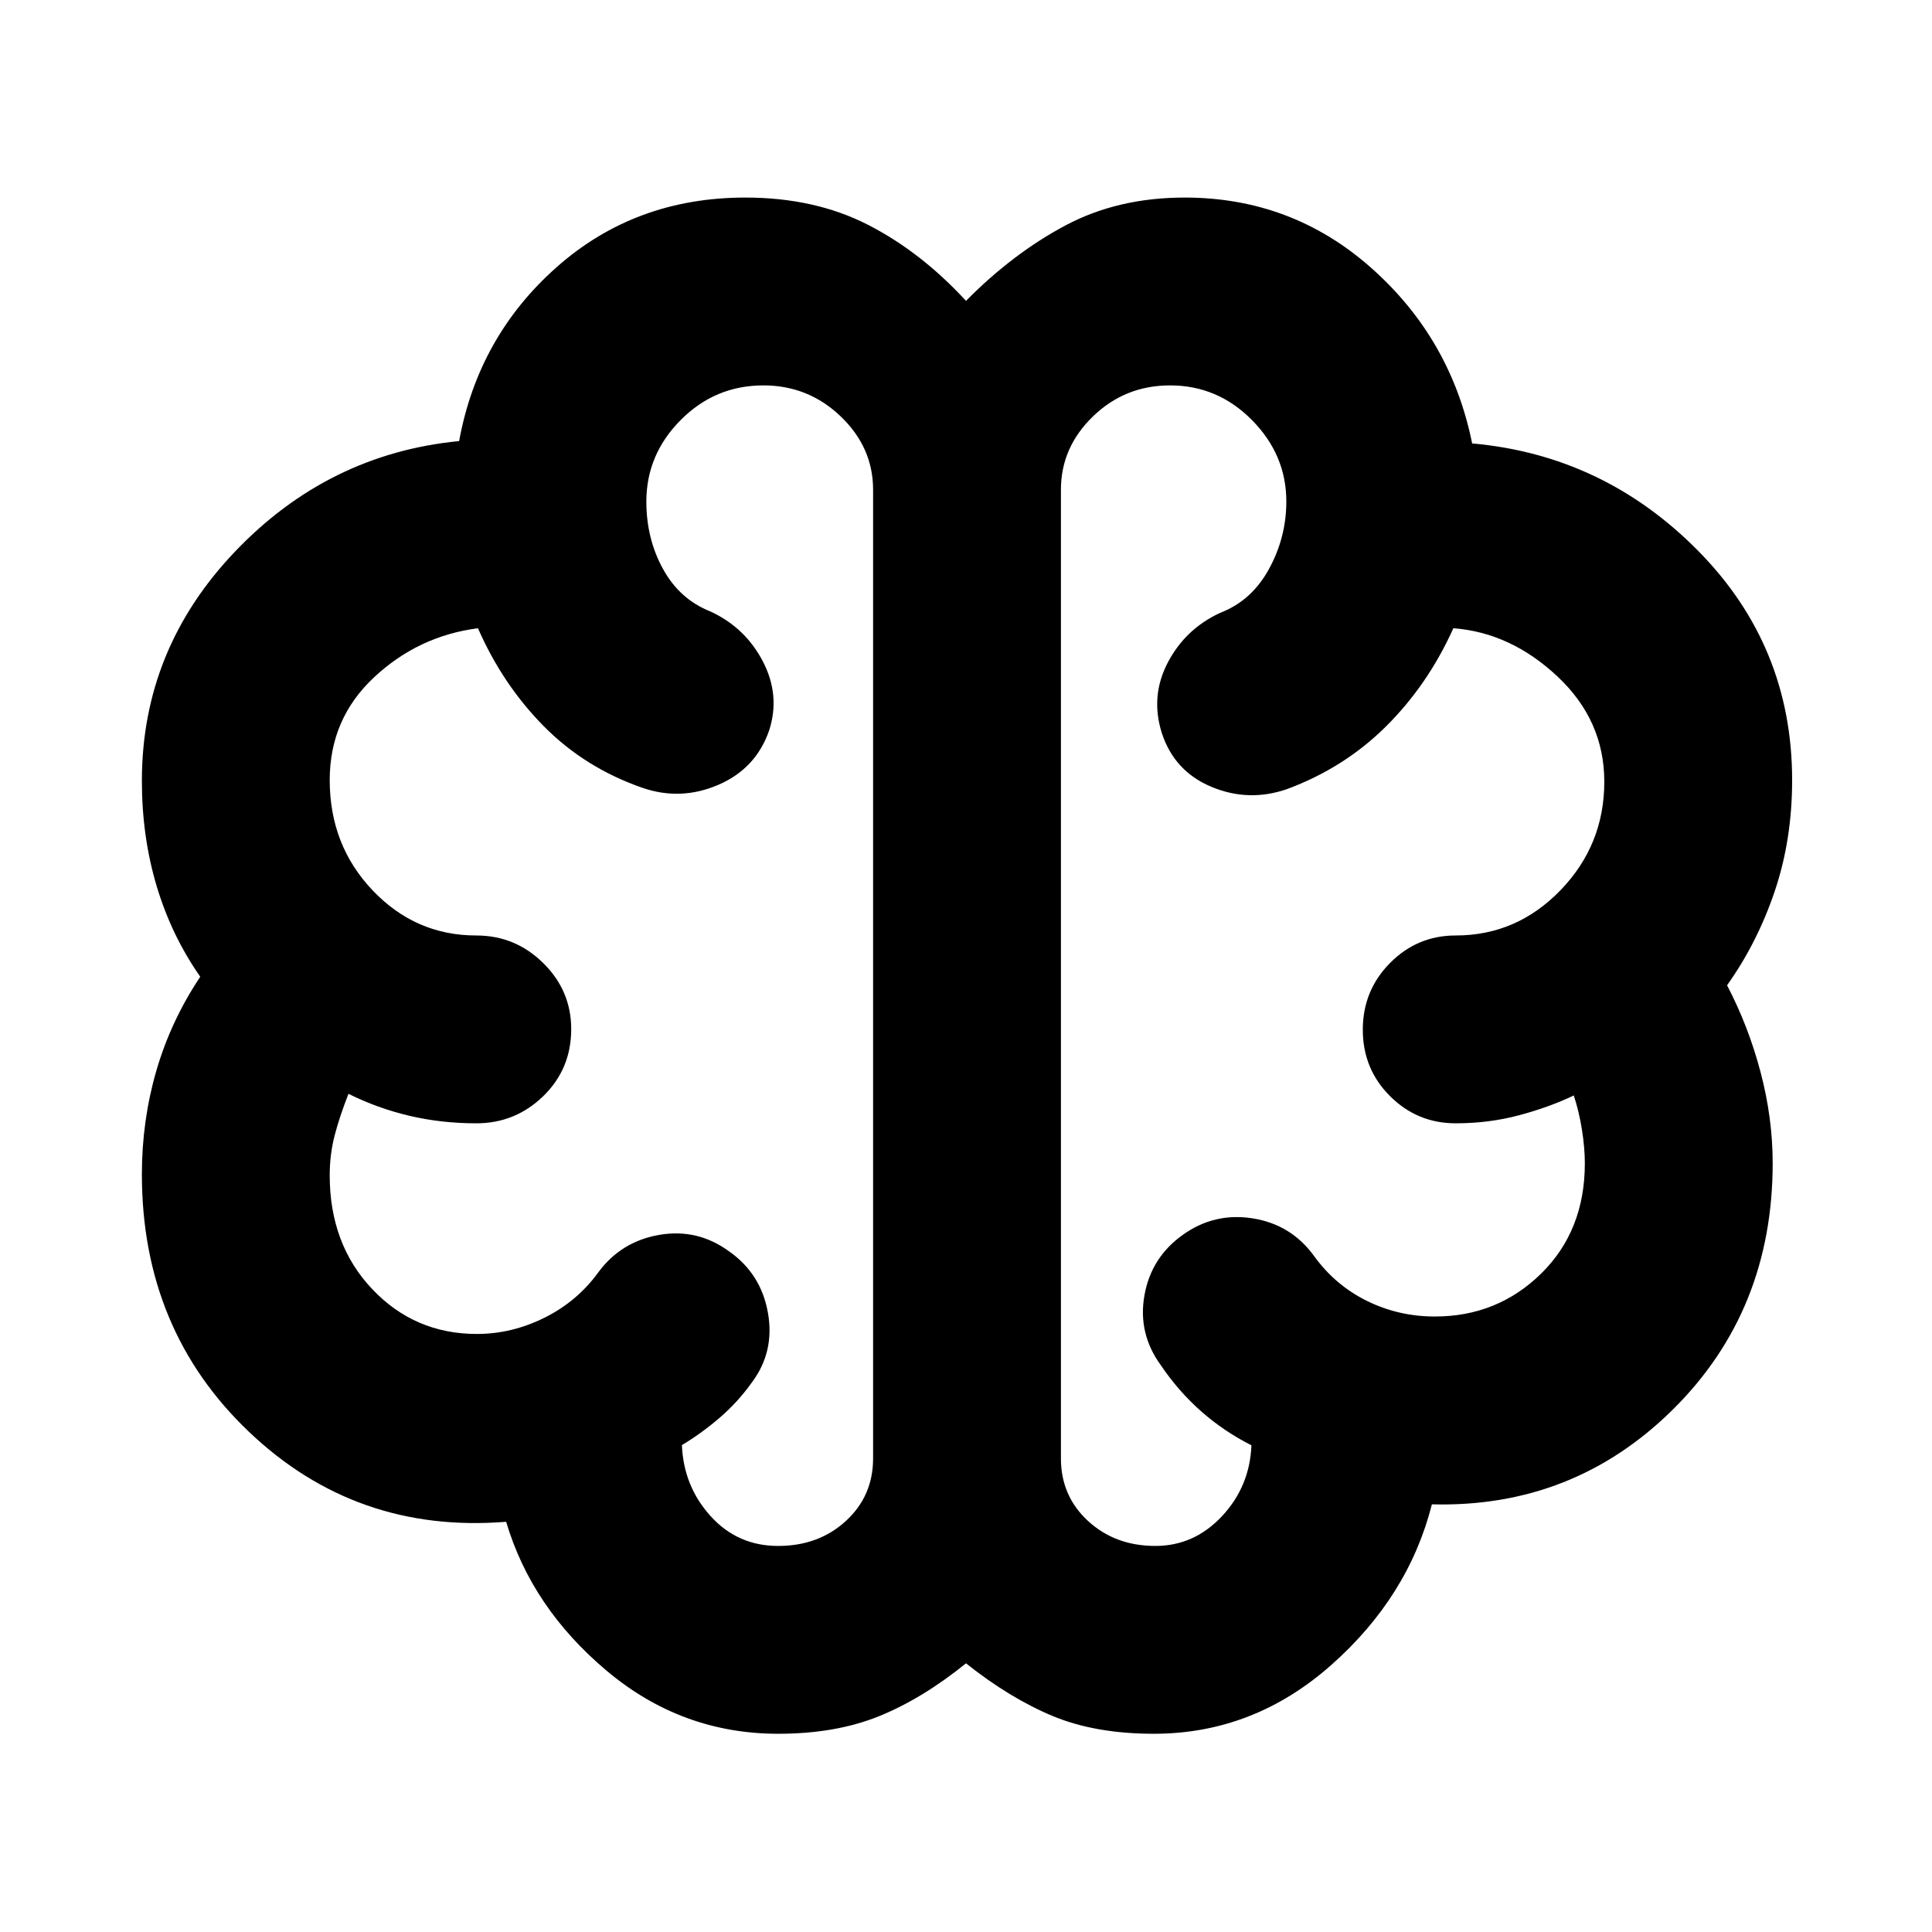 <svg xmlns="http://www.w3.org/2000/svg" height="40" viewBox="0 96 960 960" width="40"><path d="M386.667 957.5q-47.98 0-85.24-31.334-37.26-31.333-49.927-74-74.5 6-127.75-44.672Q70.5 756.821 70.5 679.47q0-26.607 7.167-51.359 7.167-24.752 21.833-46.778-14.333-20.5-21.666-45.064-7.334-24.565-7.334-52.253 0-65.466 46.334-113.991 46.333-48.525 111.301-54.858 9.532-52 48.554-86.5 39.022-34.5 93.649-34.5 34.387 0 60.766 13.437Q457.482 221.041 480 245.5q23.167-23.473 49.259-37.403 26.093-13.93 59.408-13.93 53.347 0 92.84 35.083t49.993 87.083q65.262 5.824 112.131 53.195Q890.5 416.9 890.5 483.692q0 29.582-8.667 55.212-8.667 25.63-23.667 46.679 10.667 20.417 16.667 43.223 6 22.806 6 45.126 0 73.328-49.5 122.364-49.5 49.037-119.833 47.204-11.667 46-50.195 80-38.529 34-87.972 34-29.065 0-50.282-8.829Q501.833 939.842 480 922.5q-21.833 17.648-43.343 26.324-21.509 8.676-49.99 8.676Zm140.499-618.167v481.334q0 18.697 13.473 31.098 13.473 12.402 33.465 12.402 19.23 0 33.063-14.75 13.834-14.75 14.667-35.25-13.817-7-25.109-17-11.291-10-20.058-23-11.333-15.667-8.003-34.519 3.331-18.853 19.084-30.084 15.752-11.23 34.835-8.147T653 720.167q10.489 14.485 26.22 22.242 15.731 7.758 33.78 7.758 31.04 0 52.77-21.32Q787.5 707.527 787.5 674q0-7.417-1.416-16.5-1.417-9.084-4.084-17.167-12.186 5.833-27.176 9.833-14.989 4-31.491 4-19.083 0-32.625-13.499-13.541-13.5-13.541-33t13.541-33.167q13.542-13.666 32.625-13.666 30.332 0 52.083-22.505 21.751-22.504 21.751-53.892 0-30.465-23.25-52.284-23.25-21.82-51.75-23.987-12.585 28-33.392 48.705-20.807 20.705-49.442 31.296-19 6.5-37.392-1.2-18.393-7.7-24.607-26.634Q571.5 442 580.25 425.25t26.083-24.75q15.55-5.972 24.192-21.715 8.642-15.743 8.642-33.623 0-23.136-17.044-40.399T581.406 287.5q-22.406 0-38.323 15.418-15.917 15.418-15.917 36.415Zm-93.332 481.334V339.333q0-20.997-16.086-36.415T379.331 287.5q-23.984 0-41.075 17.185-17.09 17.186-17.09 40.566 0 18.416 8.281 33.478 8.28 15.063 23.553 21.105 17.333 8 26.083 24.858 8.75 16.859 3.083 34.308-6.583 18.933-25.208 26.966-18.625 8.034-37.625 1.534-28.635-9.924-49.108-30.629-20.474-20.705-32.725-48.705-29.667 3.834-51.667 24.417-22 20.584-22 51.017 0 32.394 21.32 54.814t51.514 22.42q19.366 0 33.266 13.708 13.9 13.708 13.9 32.791 0 19.834-13.9 33.334-13.9 13.499-33.266 13.499-17.375 0-33.271-3.75t-30.23-10.916q-4.333 11-6.833 20.5t-2.5 20q0 34.235 21.113 56.535 21.113 22.299 51.987 22.299 17.4 0 33.656-8.091t26.745-22.576q11.333-15.333 30.338-18.583 19.006-3.25 34.75 8.305 15.744 11.111 19.161 30.426 3.417 19.315-7.916 34.518-7.099 9.962-16.226 17.768-9.127 7.805-18.608 13.447.833 20.452 14.25 35.286 13.417 14.833 33.551 14.833 20.136 0 33.668-12.402 13.532-12.401 13.532-31.098ZM480 584Z"/></svg>